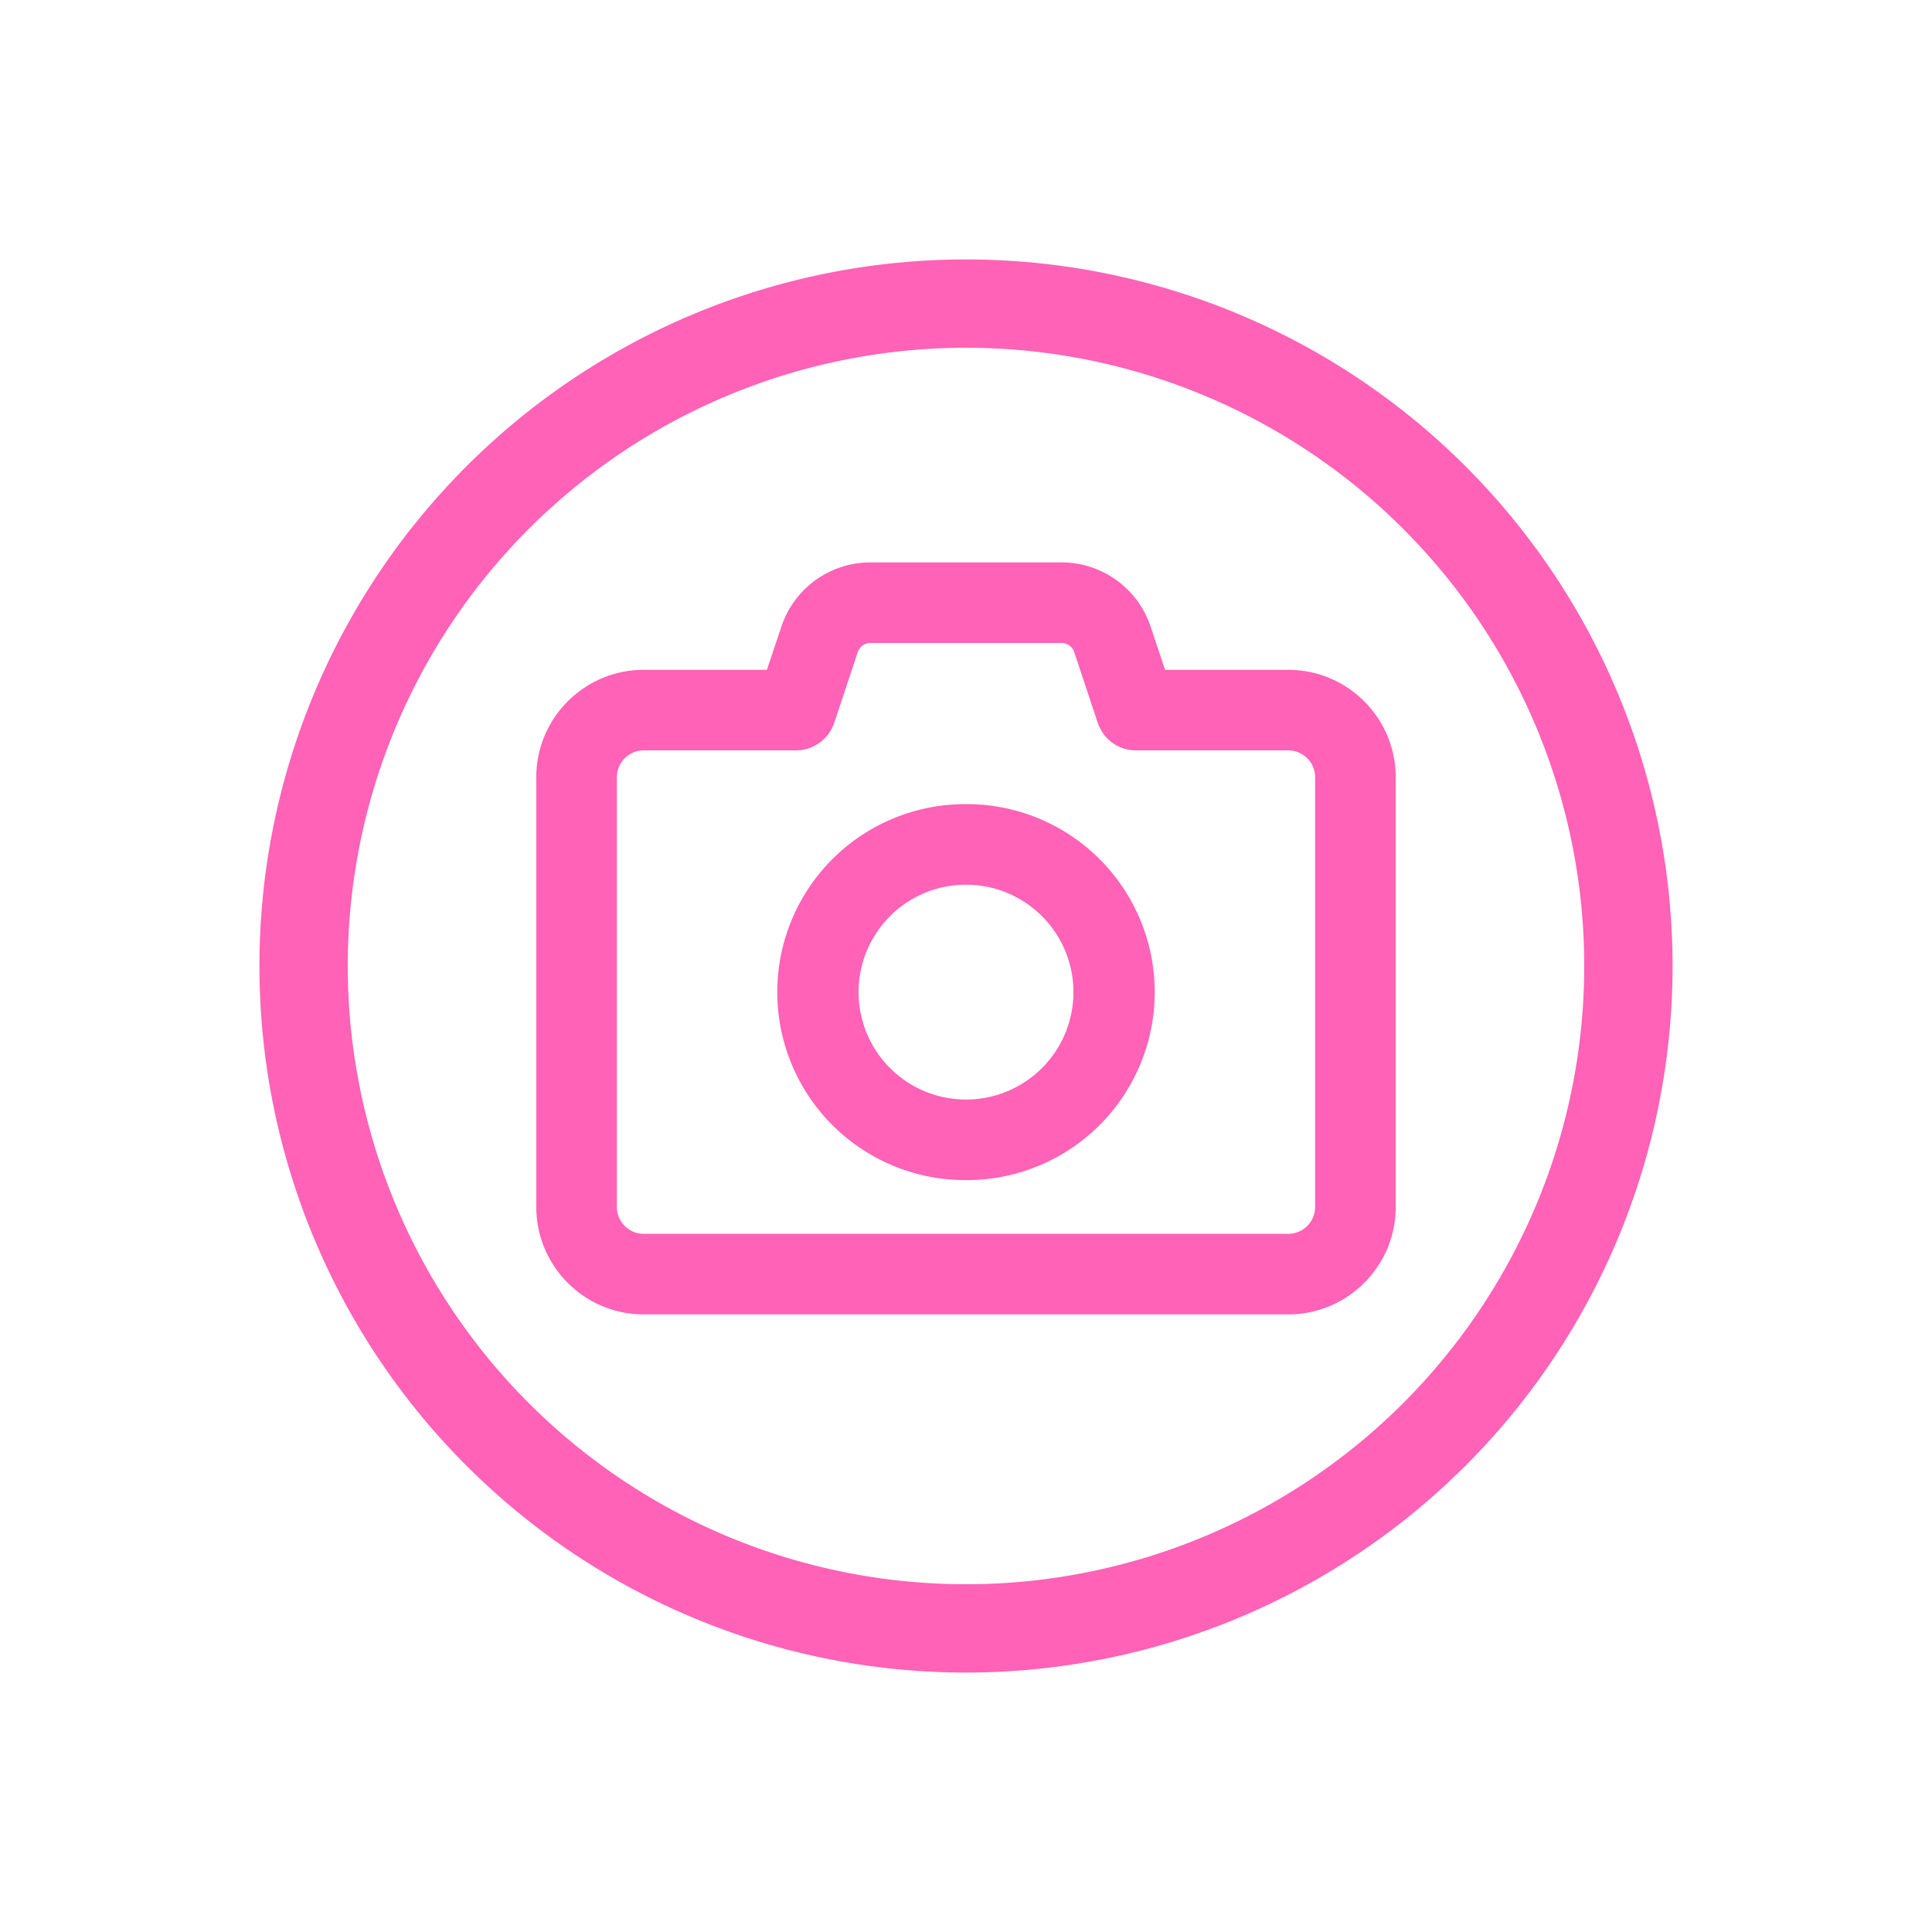 <?xml version="1.0" encoding="UTF-8" standalone="no"?>
<svg
   viewBox="0 0 700 700"
   version="1.1"
   id="svg1"
   sodipodi:docname="page_camera_pink.svg"
   width="700"
   height="700"
   inkscape:version="1.3.2 (091e20ef0f, 2023-11-25)"
   xml:space="preserve"
   xmlns:inkscape="http://www.inkscape.org/namespaces/inkscape"
   xmlns:sodipodi="http://sodipodi.sourceforge.net/DTD/sodipodi-0.dtd"
   xmlns="http://www.w3.org/2000/svg"
   xmlns:svg="http://www.w3.org/2000/svg"><defs
     id="defs1" /><sodipodi:namedview
     id="namedview1"
     pagecolor="#ffffff"
     bordercolor="#000000"
     borderopacity="0.25"
     inkscape:showpageshadow="2"
     inkscape:pageopacity="0.0"
     inkscape:pagecheckerboard="0"
     inkscape:deskcolor="#d1d1d1"
     inkscape:zoom="0.49718446"
     inkscape:cx="928.22693"
     inkscape:cy="338.90842"
     inkscape:window-width="1895"
     inkscape:window-height="1347"
     inkscape:window-x="0"
     inkscape:window-y="0"
     inkscape:window-maximized="1"
     inkscape:current-layer="svg1" /><!--! Font Awesome Pro 6.4.2 by @fontawesome - https://fontawesome.com License - https://fontawesome.com/license (Commercial License) Copyright 2023 Fonticons, Inc. --><path
     d="m 350,126 a 224,224 0 1 1 0,448 224,224 0 1 1 0,-448 z m 0,480 a 256,256 0 1 0 0,-512 256,256 0 1 0 0,512 z"
     id="path1"
     style="fill:#ff62b6;fill-opacity:1" /><path
     d="m 315.395,203.769 c -14.657,0 -27.672,9.366 -32.294,23.293 l 13.866,4.622 -13.866,-4.622 -5.23,15.63 h -44.64 c -21.469,0 -38.923,17.455 -38.923,38.923 v 155.693 c 0,21.469 17.455,38.923 38.923,38.923 h 233.54 c 21.469,0 38.923,-17.455 38.923,-38.923 V 281.615 c 0,-21.469 -17.455,-38.923 -38.923,-38.923 h -44.64 l -5.23,-15.63 c -4.622,-13.927 -17.637,-23.293 -32.294,-23.293 z m -4.622,32.537 c 0.669,-2.007 2.494,-3.345 4.622,-3.345 h 69.21 c 2.068,0 3.953,1.338 4.622,3.345 l 8.514,25.604 c 2.007,5.96 7.541,9.974 13.866,9.974 h 55.162 c 5.352,0 9.731,4.379 9.731,9.731 v 155.693 c 0,5.352 -4.379,9.731 -9.731,9.731 H 233.23 c -5.352,0 -9.731,-4.379 -9.731,-9.731 V 281.615 c 0,-5.352 4.379,-9.731 9.731,-9.731 h 55.162 c 6.264,0 11.859,-4.014 13.866,-9.974 z M 350,427.577 a 68.116,68.116 0 1 0 0,-136.231 68.116,68.116 0 1 0 0,136.231 z m -38.923,-68.116 a 38.923,38.923 0 1 1 77.847,0 38.923,38.923 0 1 1 -77.847,0 z"
     id="path1-6"
     style="fill:#ff62b6;fill-opacity:1;stroke-width:0.608" /></svg>
